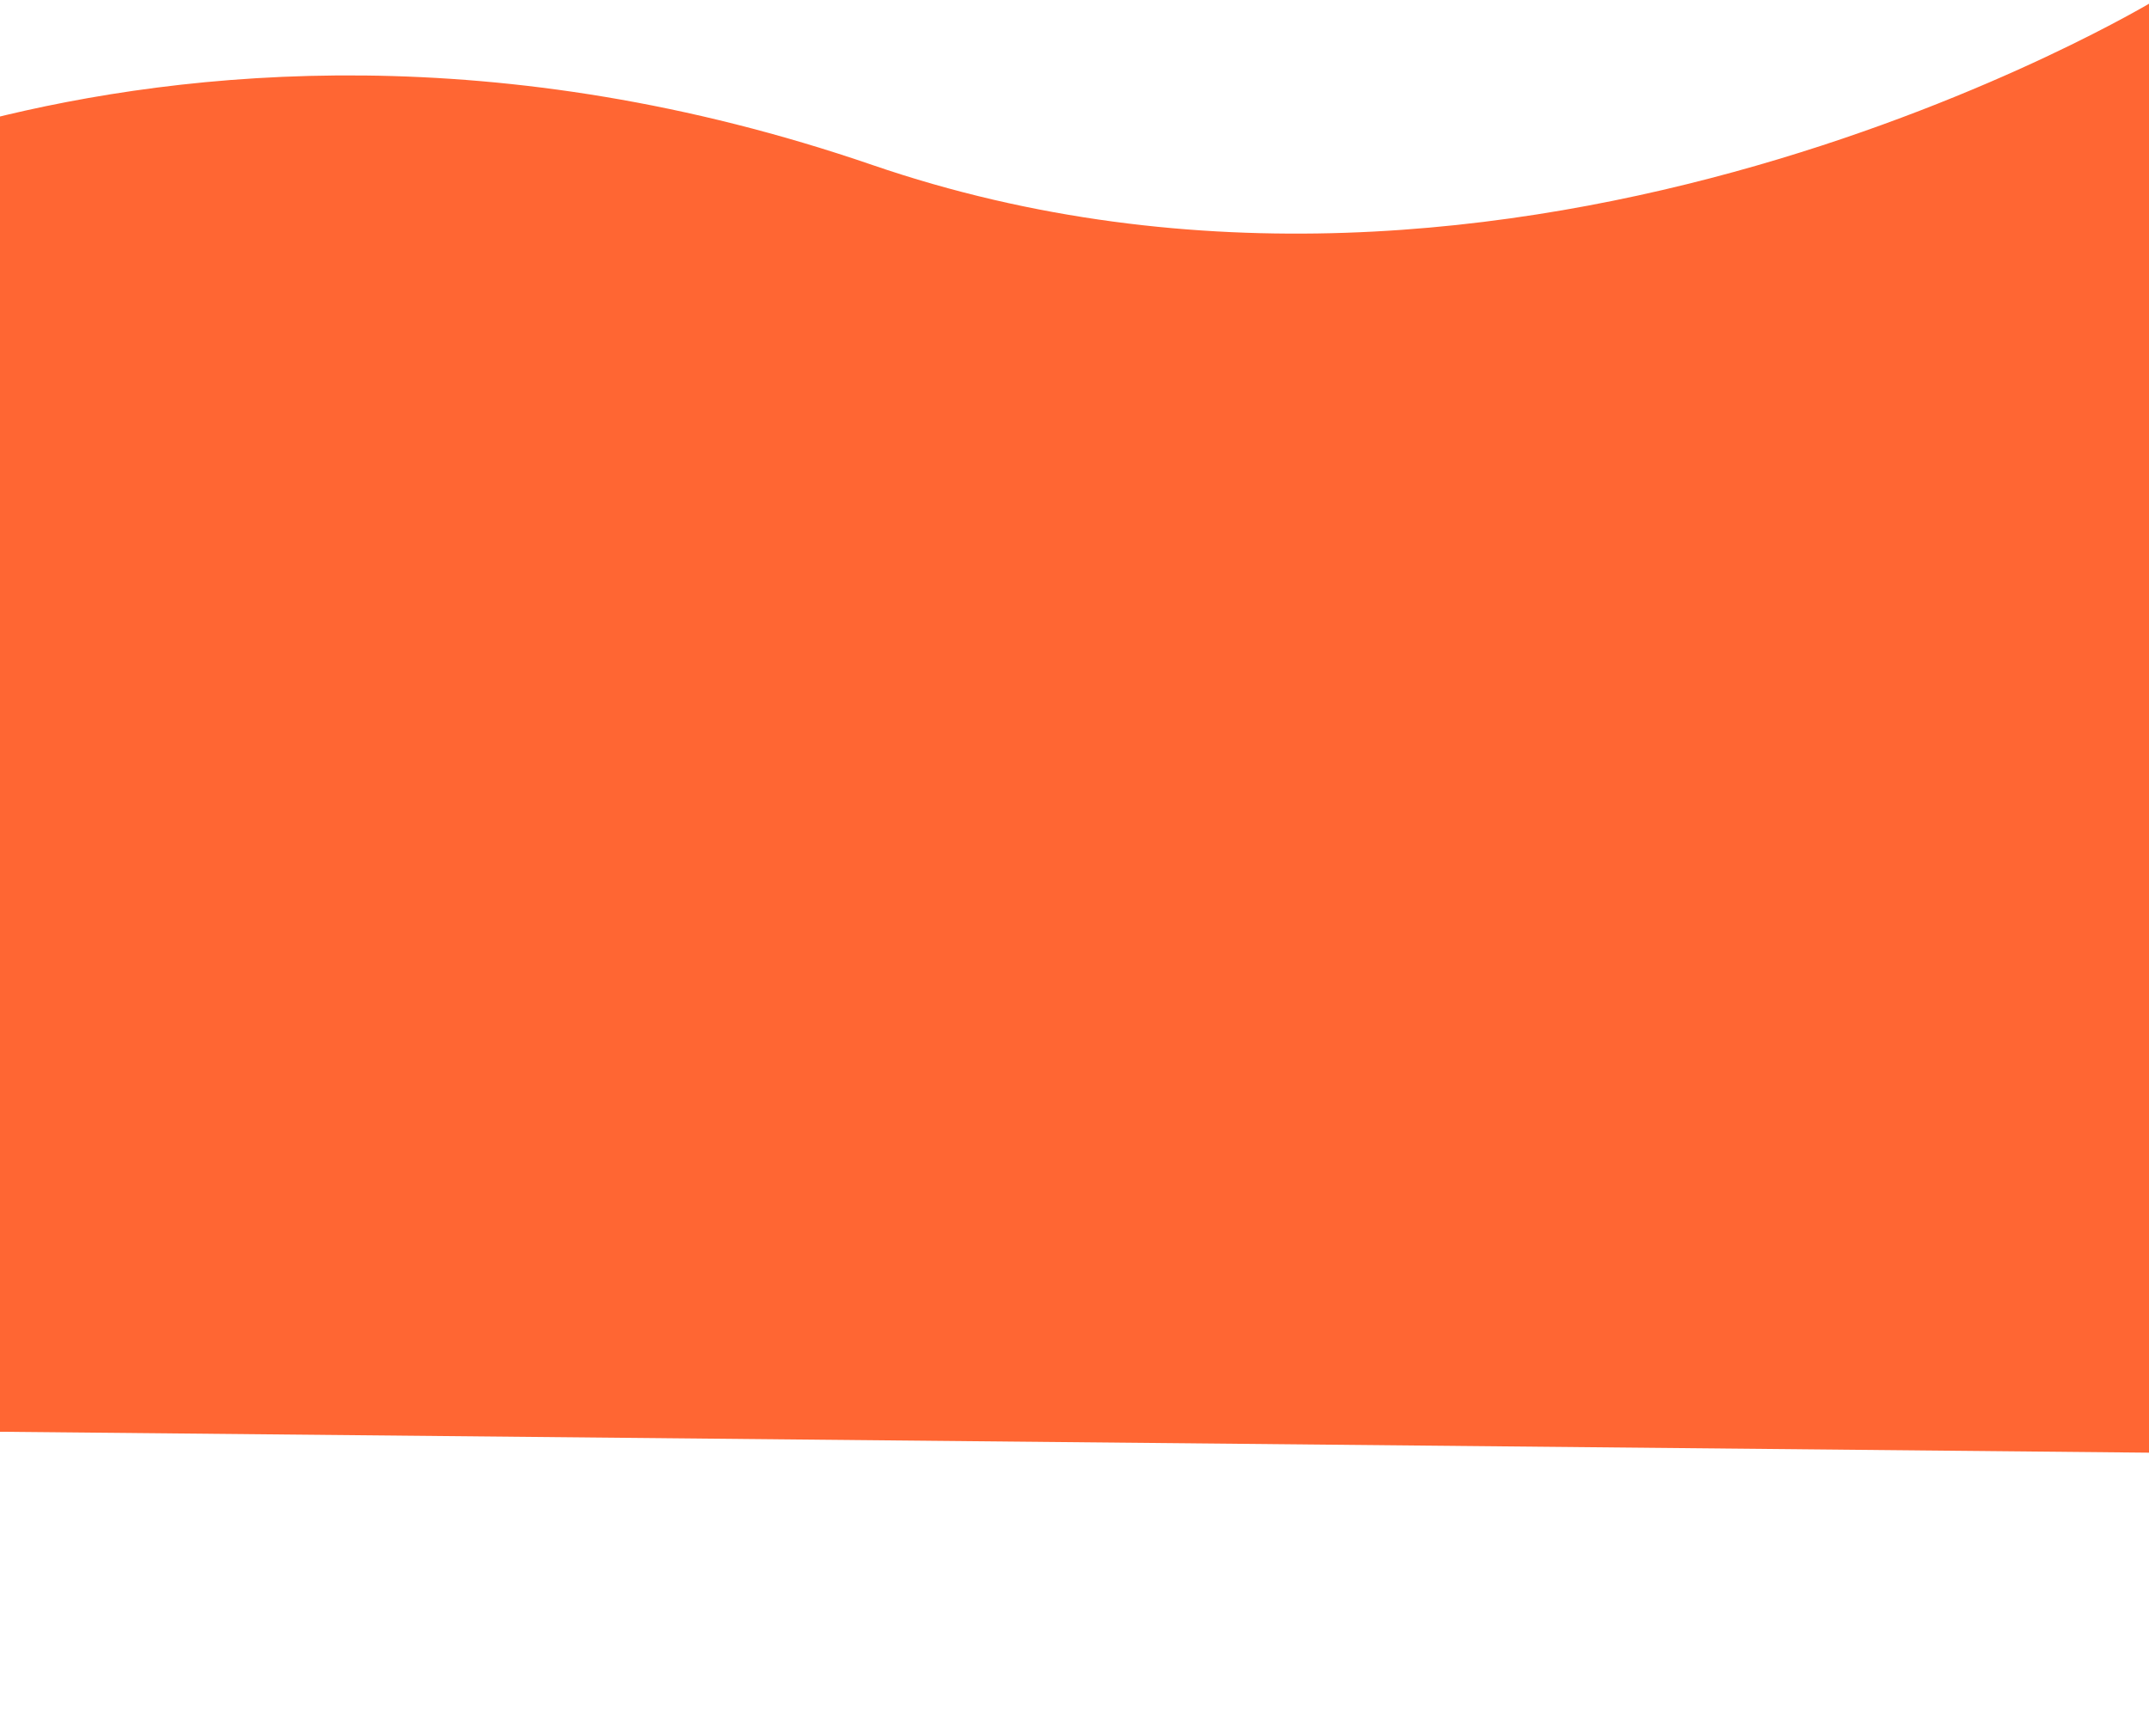 <?xml version="1.0" encoding="utf-8"?>
<!-- Generator: Adobe Illustrator 23.0.6, SVG Export Plug-In . SVG Version: 6.00 Build 0)  -->
<svg version="1.1" id="Слой_1" xmlns="http://www.w3.org/2000/svg" xmlns:xlink="http://www.w3.org/1999/xlink" x="0px" y="0px"
	 viewBox="0 0 337.2 272.5" style="enable-background:new 0 0 337.2 272.5;" xml:space="preserve">
<style type="text/css">
	.st0{fill:none;}
	.st1{fill:#FF6633;}
</style>
<g>
	<rect id="canvas_background" x="-1" y="-1" class="st0" width="582" height="402"/>
</g>
<g>
	<path id="svg_1" class="st1" d="M338.2,0c0,0-99.9,60.7-201.3,25.9C78.4,5.8,29.2,10.9-2.1,18.8c-0.5,6.3-1.4,12.7-2.8,18.9
		c-1.5,6.4-2.5,12.9-3.1,19.4C-8.2,63-7.6,68.9-6.3,74.6c2.2,10.1,5.5,20.8,2.9,31h2.7v119.1l338.8,3.3V102.5h-0.8L338.2,0L338.2,0z
		"/>
</g>
</svg>

